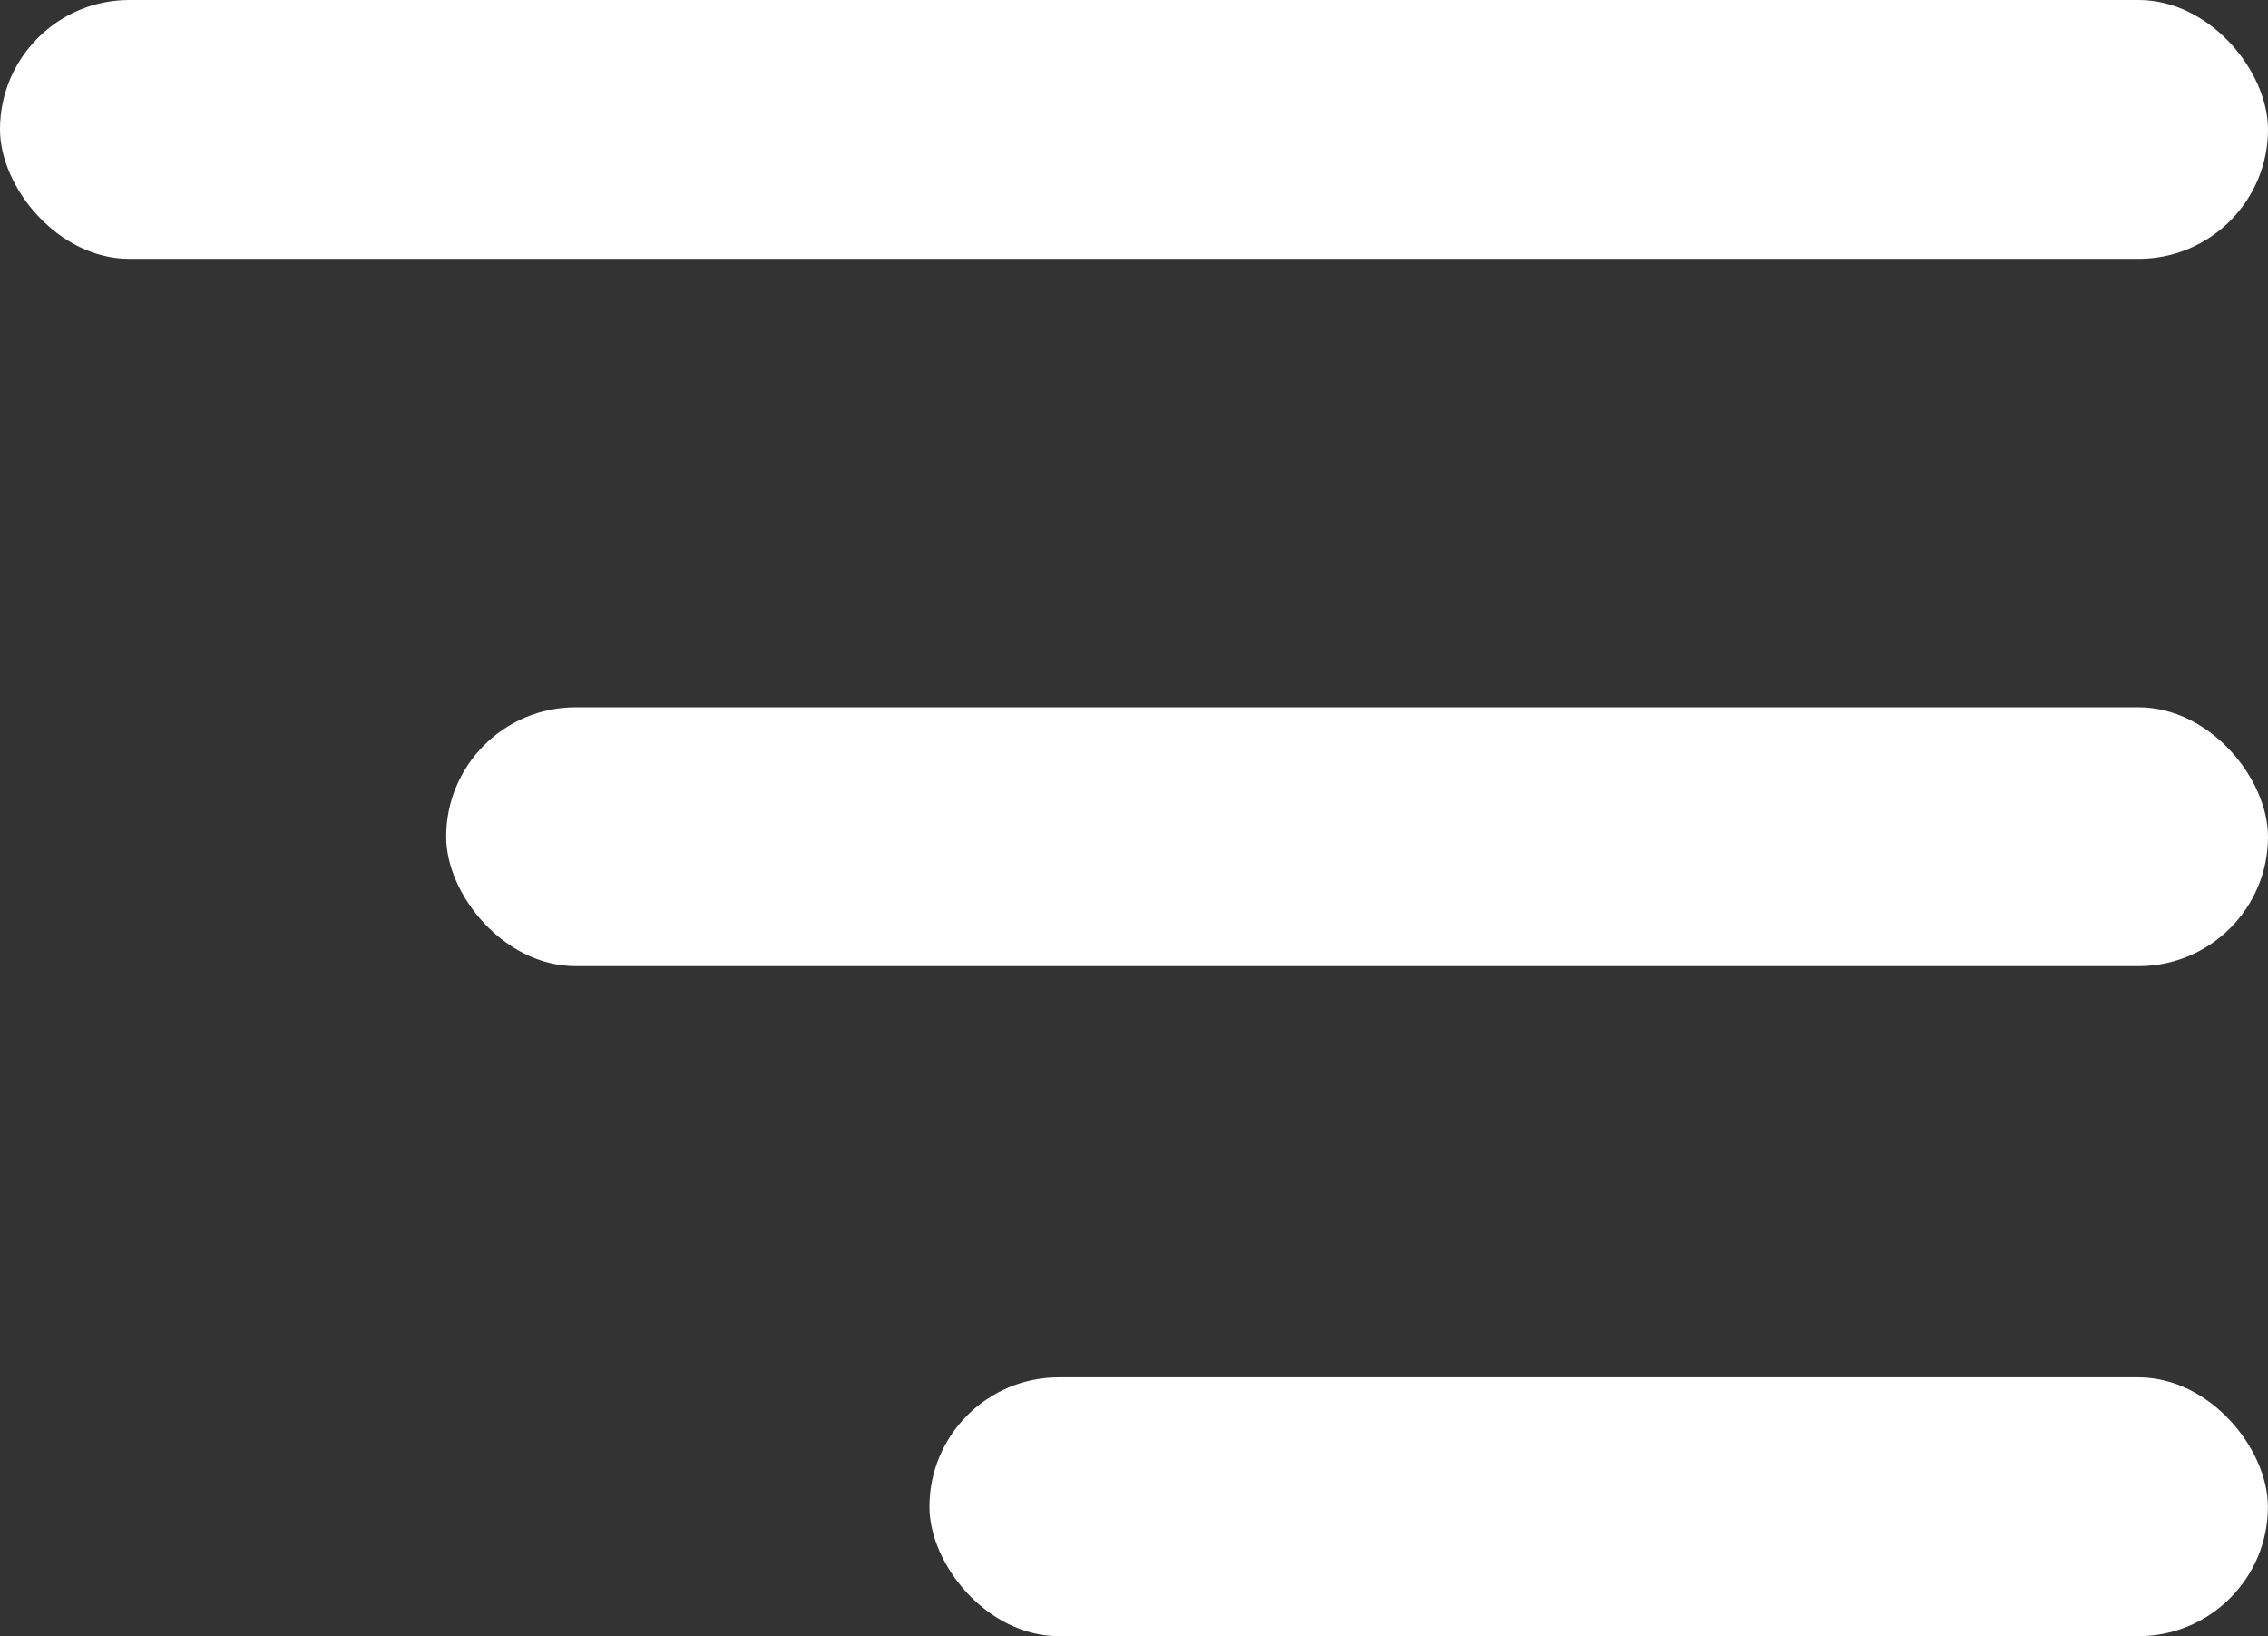 <svg id="MENU_PRINCIPAL" data-name="MENU PRINCIPAL" xmlns="http://www.w3.org/2000/svg" width="23.184" height="16.723" viewBox="0 0 23.184 16.723">
  <rect x="0" y="0" width="23.184" height="16.723" fill="#333333" stroke="none"/>
  <rect id="Retângulo_4888" data-name="Retângulo 4888" width="23.184" height="2.645" rx="1.323" transform="translate(0 0)" fill="#fff" stroke="#000" stroke-width="0"/>
  <rect id="Retângulo_4888_copiar" data-name="Retângulo 4888 copiar" width="18.623" height="2.645" rx="1.323" transform="translate(4.561 7.229)" fill="#fff" stroke="#000" stroke-width="0"/>
  <rect id="Retângulo_4888_copiar_2" data-name="Retângulo 4888 copiar 2" width="13.682" height="2.645" rx="1.323" transform="translate(9.501 14.077)" fill="#fff" stroke="#000" stroke-width="0"/>
</svg>
